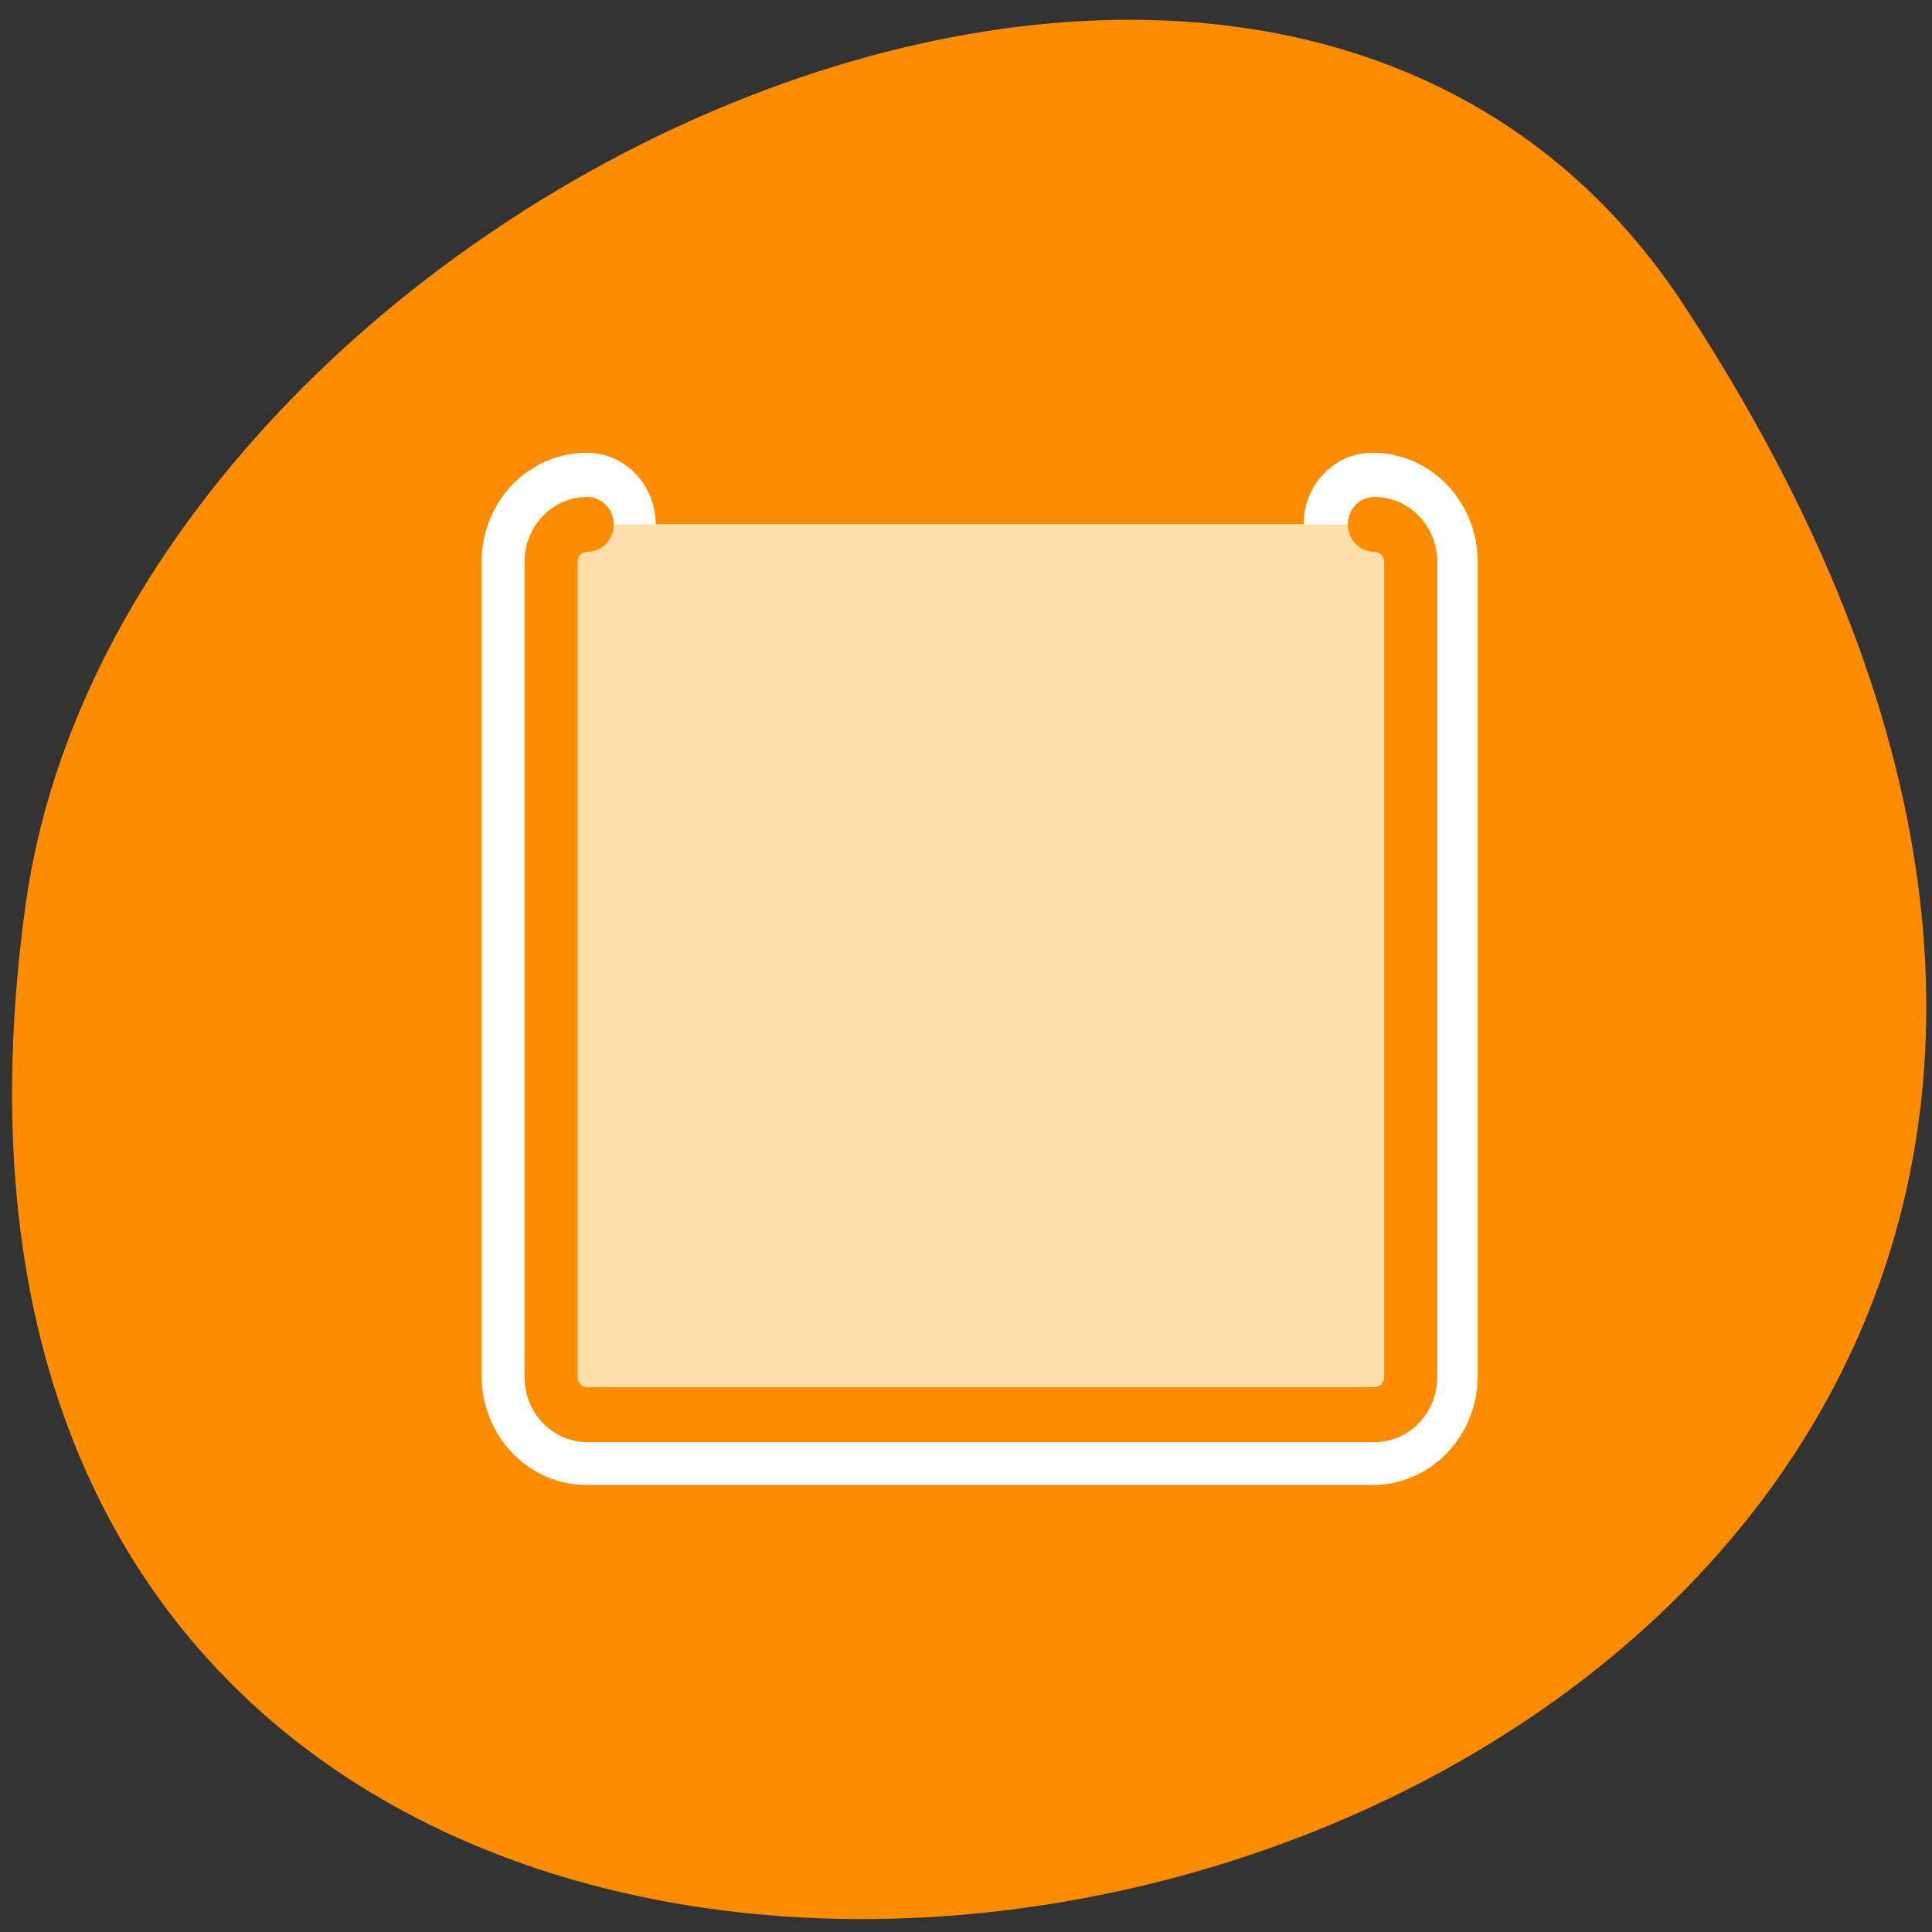 <svg xmlns="http://www.w3.org/2000/svg" viewBox="0 0 48 48"><rect x="0" y="0" width="48" height="48" fill="#333333" stroke="none"/><path d="m 41.844 7.594 c 27.219 41.539 -47.129 57.617 -41.207 14.879 c 2.414 -17.43 30.793 -30.773 41.207 -14.879" style="fill:#ff8c00"/><g style="fill:#ffdeac;stroke-linecap:round;stroke-linejoin:round"><path d="m 16.601 13.935 c -0.725 0 -1.309 0.585 -1.309 1.307 v 28.334 c 0 0.727 0.584 1.312 1.309 1.312 h 28.334 c 0.725 0 1.309 -0.585 1.309 -1.312 v -28.334 c 0 -0.722 -0.584 -1.307 -1.309 -1.307" transform="matrix(0.689 0 0 0.714 3.14 3.072)" style="stroke:#fff;stroke-width:4.968"/><path d="m 6.824 4.692 c -1.177 0 -2.131 0.948 -2.131 2.137 v 46.334 c 0 1.189 0.954 2.146 2.131 2.146 h 46.344 c 1.186 0 2.141 -0.957 2.141 -2.146 v -46.334 c 0 -1.189 -0.954 -2.137 -2.141 -2.137" transform="matrix(0.422 0 0 0.437 11.709 10.978)" style="stroke:#ff8c00;fill-rule:evenodd;stroke-width:3.125"/></g></svg>